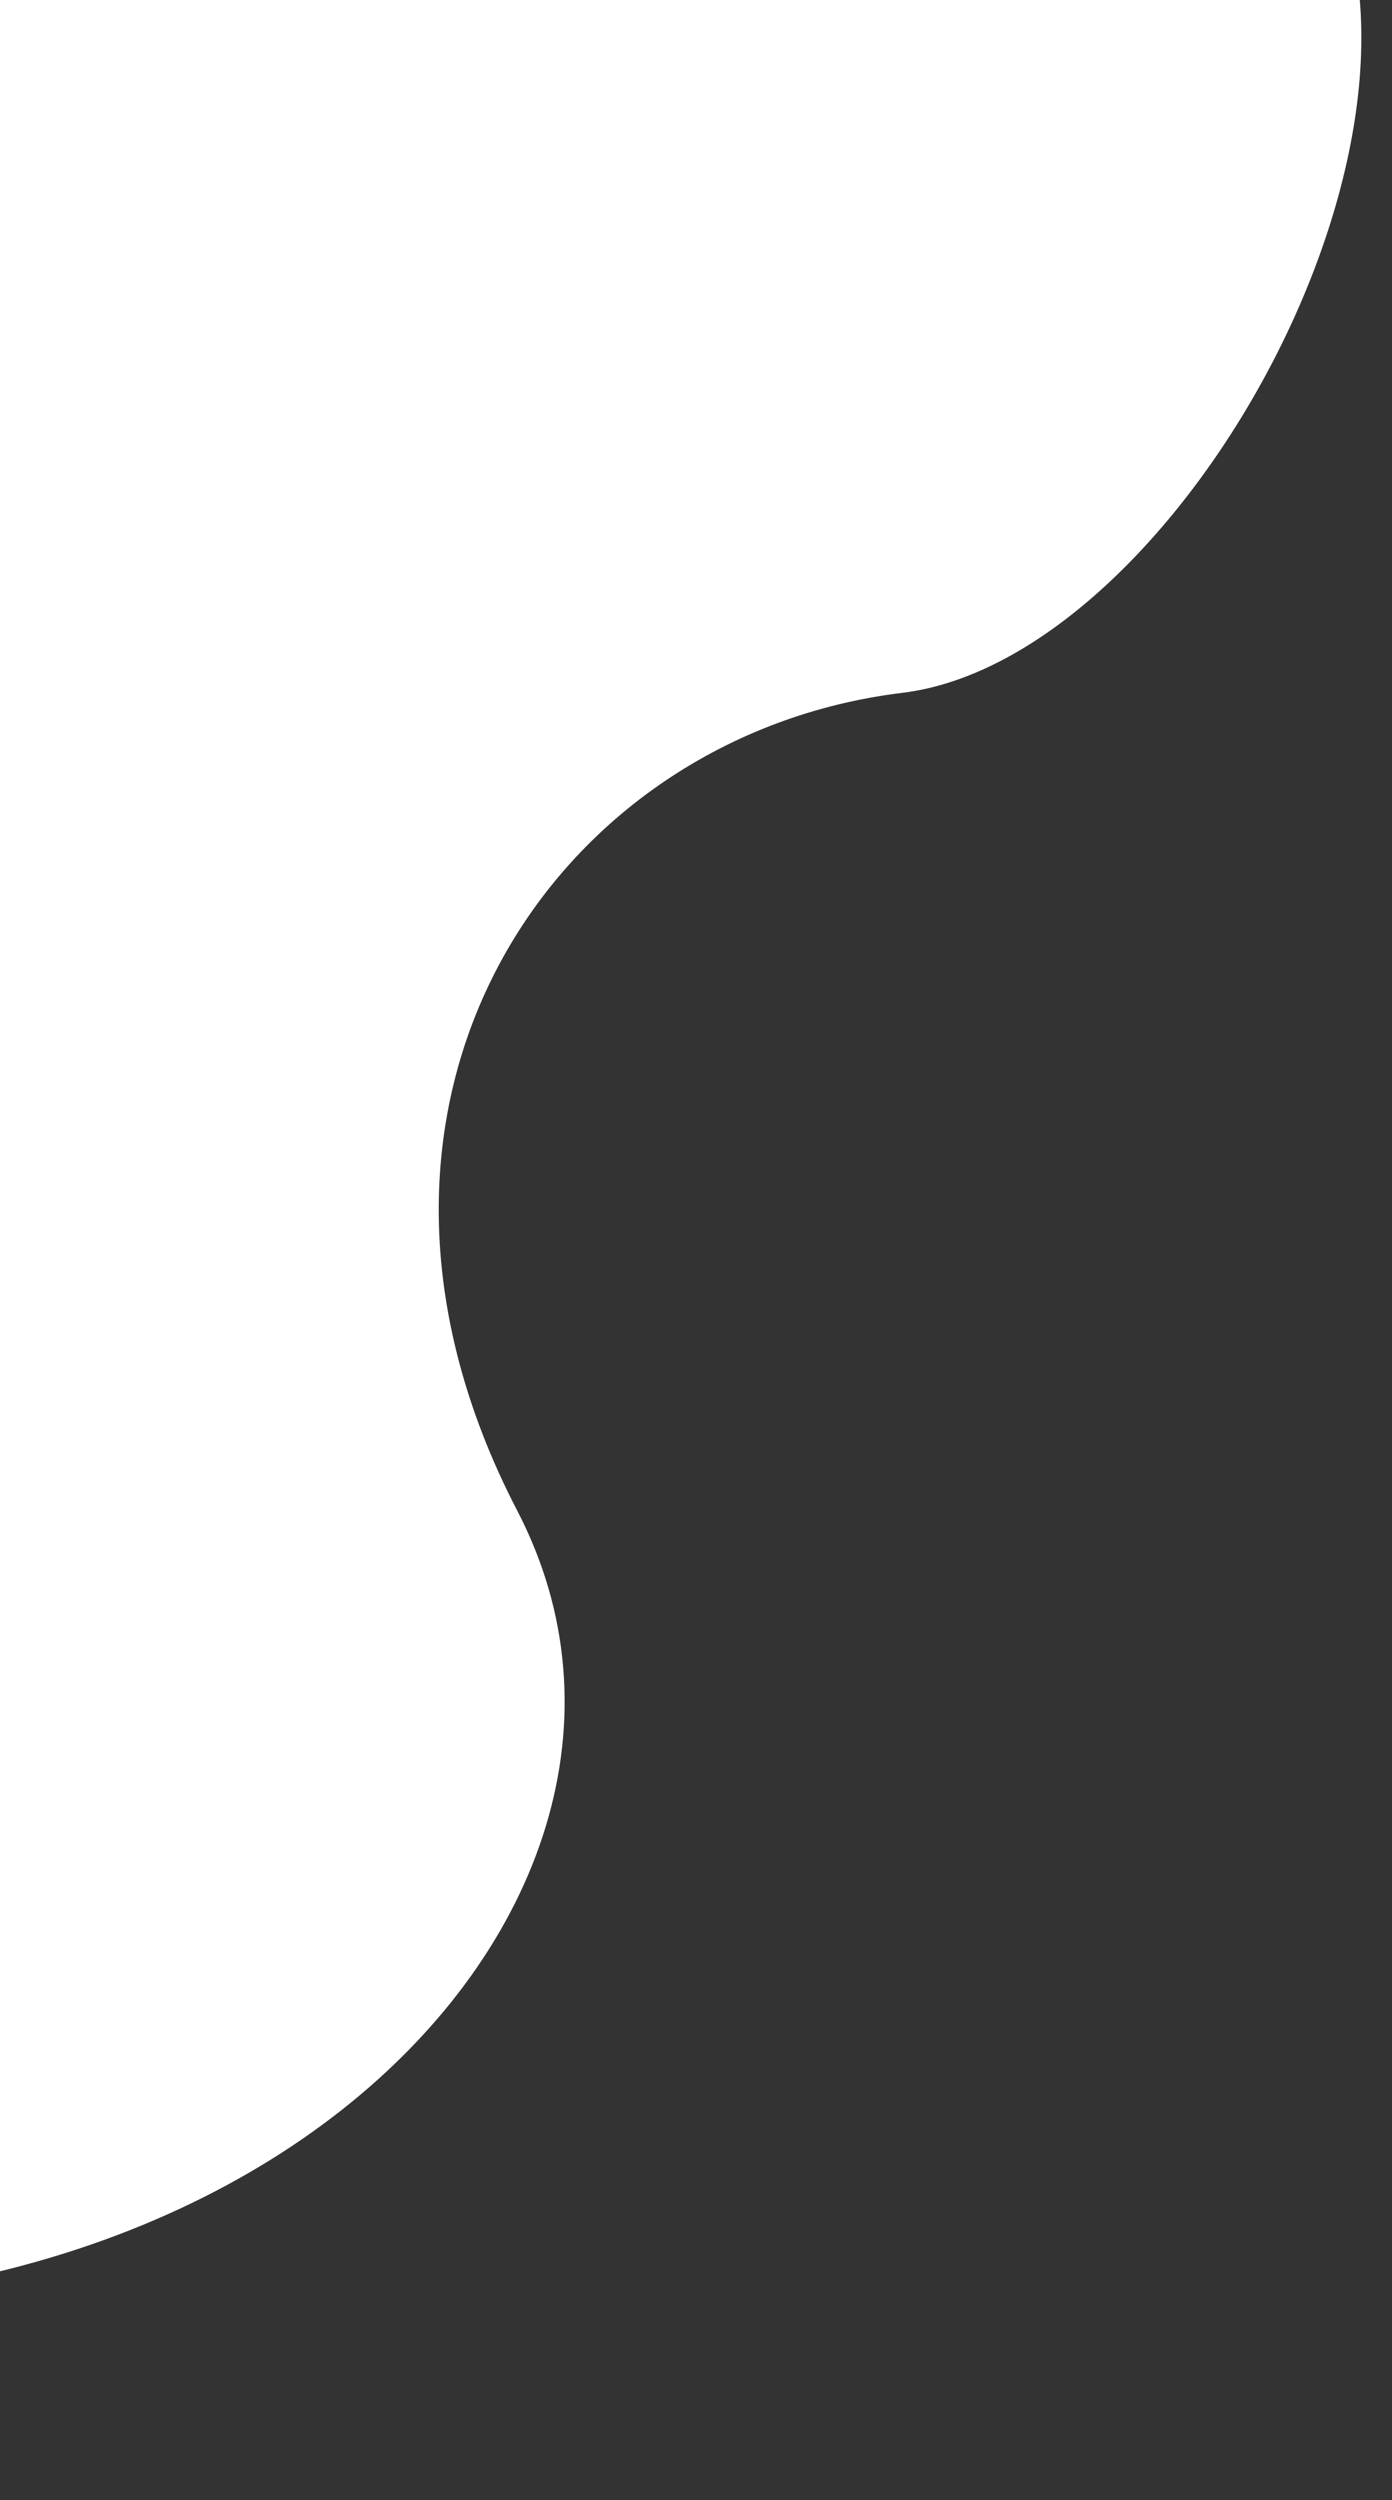 <svg width="1116" height="2003" viewBox="0 0 1116 2003" fill="none" xmlns="http://www.w3.org/2000/svg">
<rect x="0" y="0" width="1116" height="2003" fill="#333333" stroke="none"/>
<path d="M723.362 555.102C947.783 527.818 1188.1 86.91 1051.6 -118.09L-103.9 -118.09C-490.371 481.421 -979.894 1700.06 -470.706 1816.01C165.78 1960.94 584.634 1537.35 414.691 1210.37C244.748 883.396 442.836 589.206 723.362 555.102Z" fill="white"/>
</svg>
